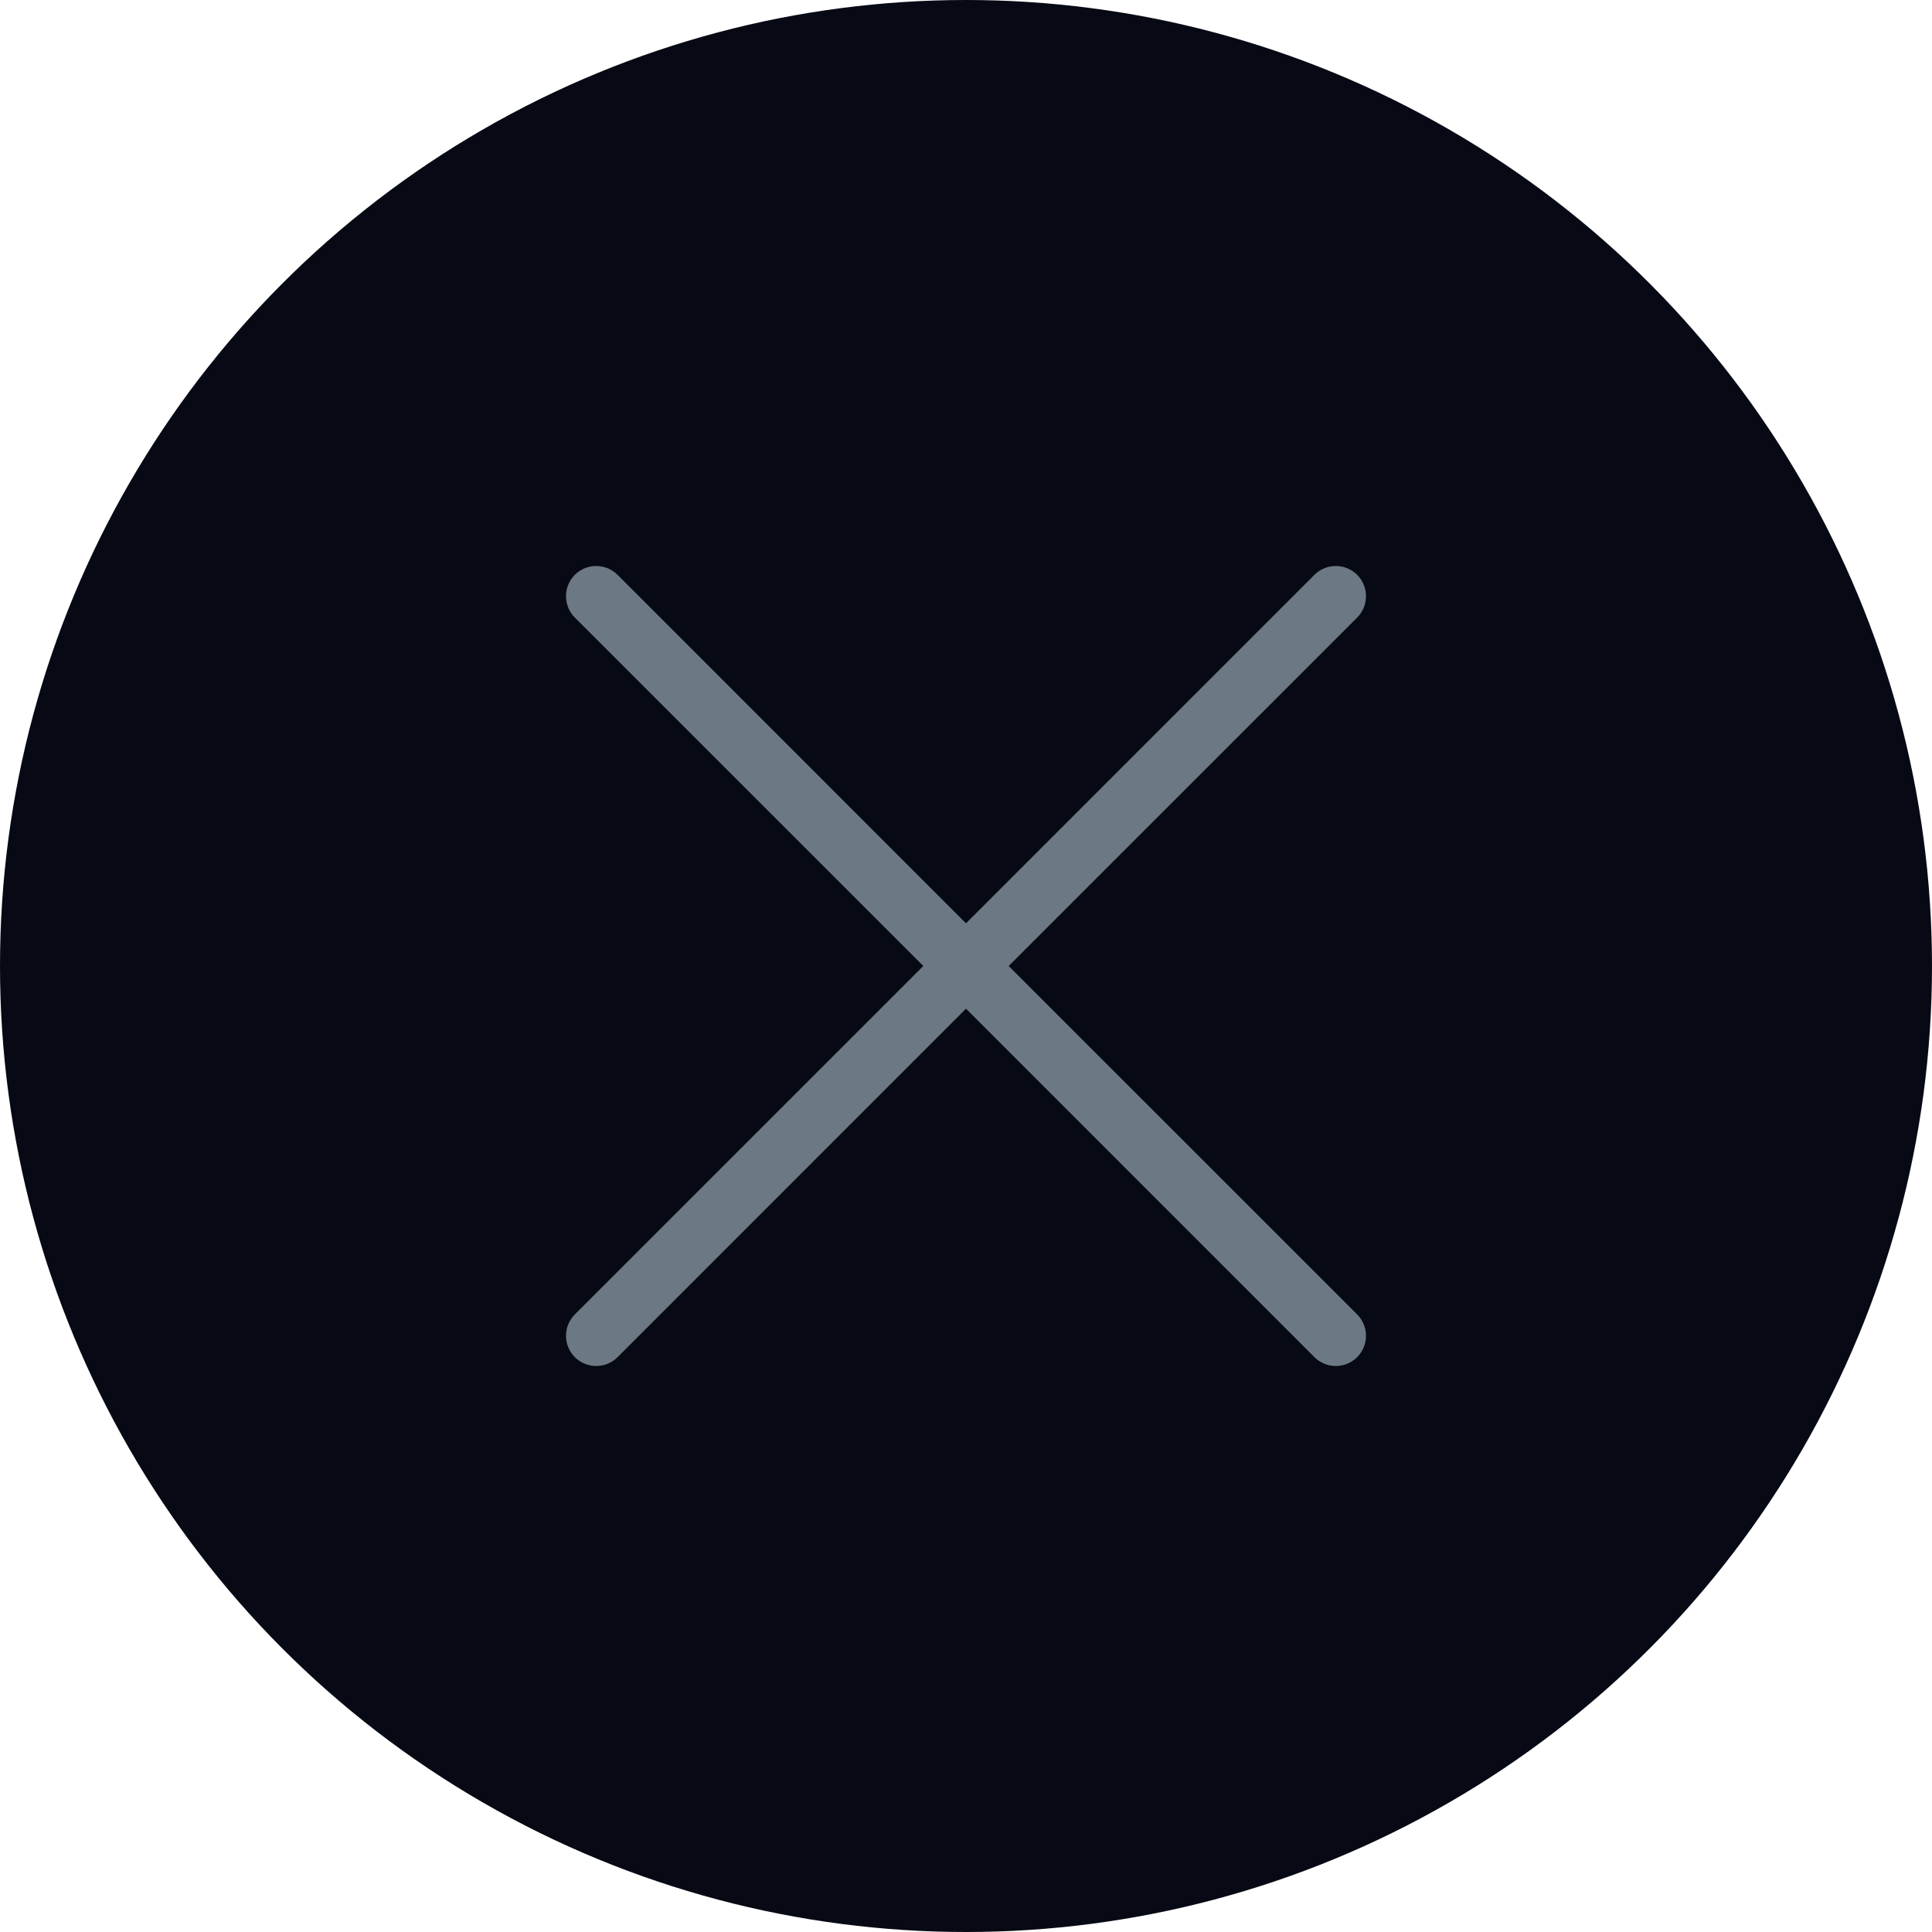 <svg width="32" height="32" viewBox="0 0 32 32" fill="none" xmlns="http://www.w3.org/2000/svg">
<circle cx="16" cy="16" r="16" fill="#070A14"/>
<path fill-rule="evenodd" clip-rule="evenodd" d="M9.521 9.521C9.717 9.326 10.033 9.326 10.229 9.521L16 15.293L21.771 9.521C21.967 9.326 22.283 9.326 22.479 9.521C22.674 9.717 22.674 10.033 22.479 10.229L16.707 16L22.479 21.771C22.674 21.967 22.674 22.283 22.479 22.479C22.283 22.674 21.967 22.674 21.771 22.479L16 16.707L10.229 22.479C10.033 22.674 9.717 22.674 9.521 22.479C9.326 22.283 9.326 21.967 9.521 21.771L15.293 16L9.521 10.229C9.326 10.033 9.326 9.717 9.521 9.521Z" fill="#6C7883"/>
</svg>
